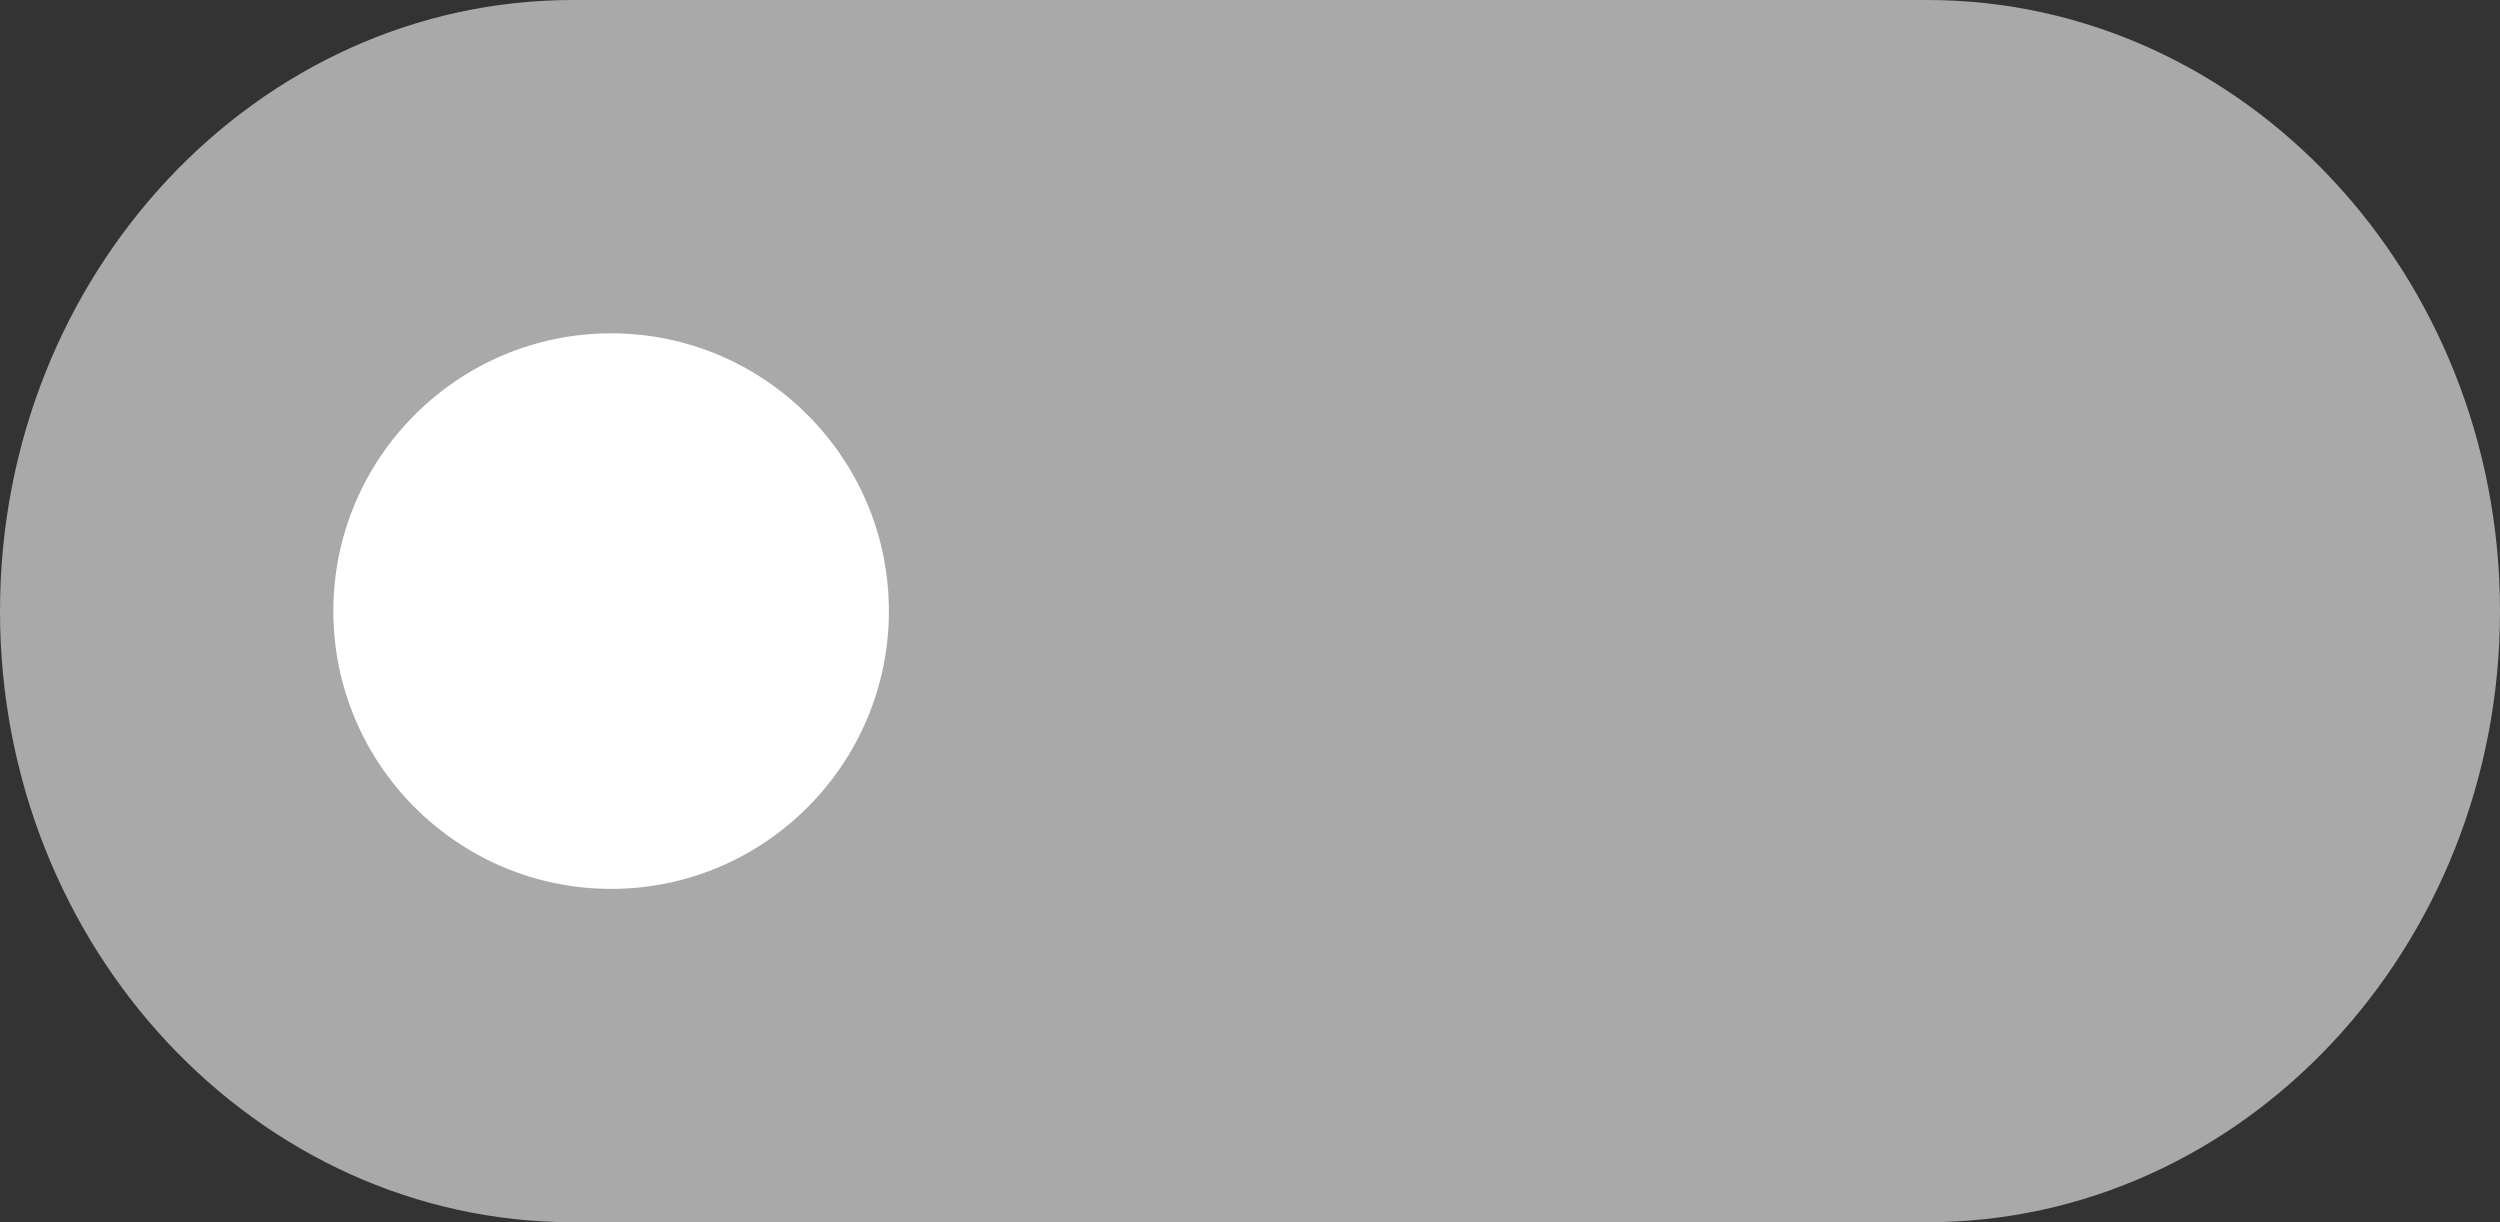 <svg width="45" height="22" viewBox="0 0 45 22" fill="none" xmlns="http://www.w3.org/2000/svg">
<rect x="0" y="0" width="45" height="22" fill="#333333" stroke="none"/>
<path fill-rule="evenodd" clip-rule="evenodd" d="M34.688 0H10.312C4.628 0 0 4.934 0 11C0 17.066 4.628 22 10.312 22H34.688C40.372 22 45 17.066 45 11C45 4.934 40.372 0 34.688 0Z" fill="#A9A9A9"/>
<path d="M11 16C8.242 16 6 13.756 6 11C6 8.244 8.242 6 11 6C13.758 6 16 8.244 16 11C16 13.756 13.758 16 11 16Z" fill="white"/>
</svg>
